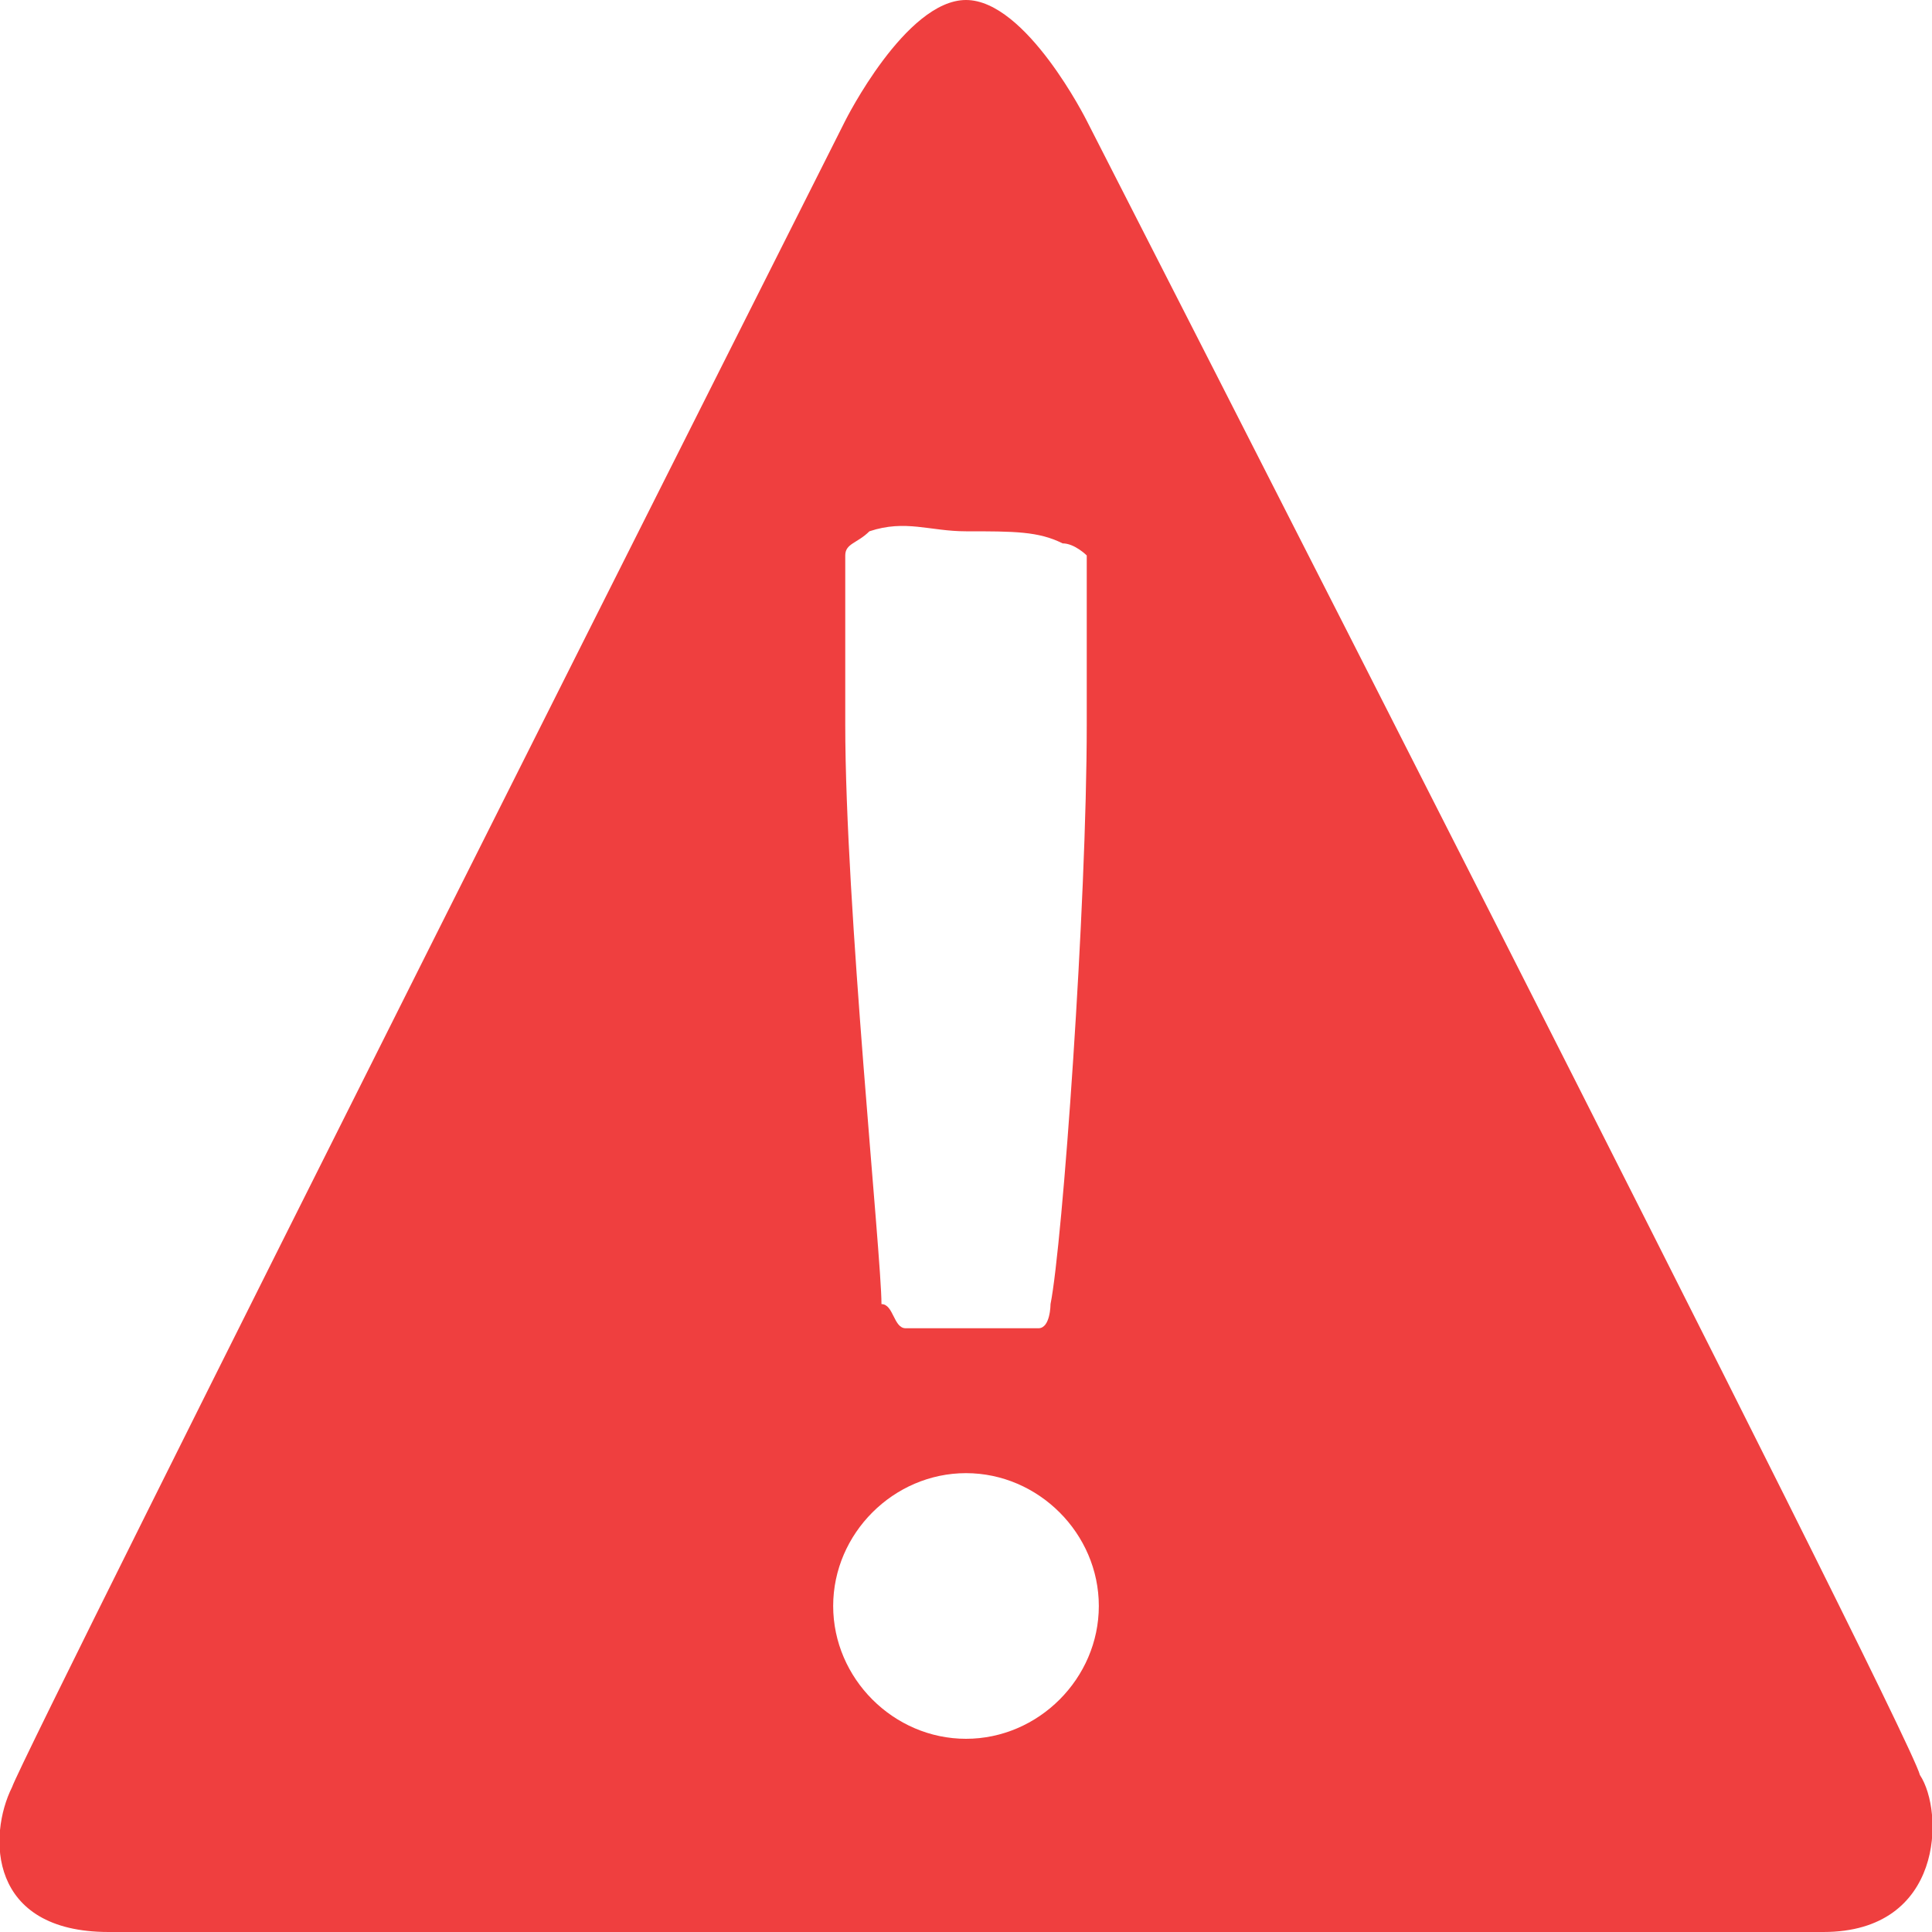 <?xml version="1.0" encoding="utf-8"?>
<!-- Generator: Adobe Illustrator 18.1.1, SVG Export Plug-In . SVG Version: 6.00 Build 0)  -->
<svg version="1.1" id="Layer_1" xmlns="http://www.w3.org/2000/svg" xmlns:xlink="http://www.w3.org/1999/xlink" x="0px" y="0px"
	 width="16px" height="16px" viewBox="0 0 16 16" enable-background="new 0 0 16 16" xml:space="preserve">
<g id="XMLID_354_">
	<path id="XMLID_362_" fill="#EF3F3F" d="M15.9,14.7C15.8,14.3,9,1,9,1S8.5,0,8,0C7.5,0,7,1,7,1S0.2,14.5,0.1,14.8
		C-0.1,15.2-0.1,16,0.9,16s14.2,0,14.2,0C16.1,16,16.1,15,15.9,14.7z M8,14.4c-0.6,0-1.1-0.5-1.1-1.1s0.5-1.1,1.1-1.1
		c0.6,0,1.1,0.5,1.1,1.1S8.6,14.4,8,14.4z M9,6c0,1.5-0.2,4.3-0.3,4.8c0,0,0,0.2-0.1,0.2H7.5c-0.1,0-0.1-0.2-0.2-0.2
		C7.3,10.4,7,7.5,7,6V4.6c0-0.1,0.1-0.1,0.2-0.2C7.5,4.3,7.7,4.4,8,4.4c0.4,0,0.6,0,0.8,0.1C8.9,4.5,9,4.6,9,4.6V6z"/>
</g>
</svg>

